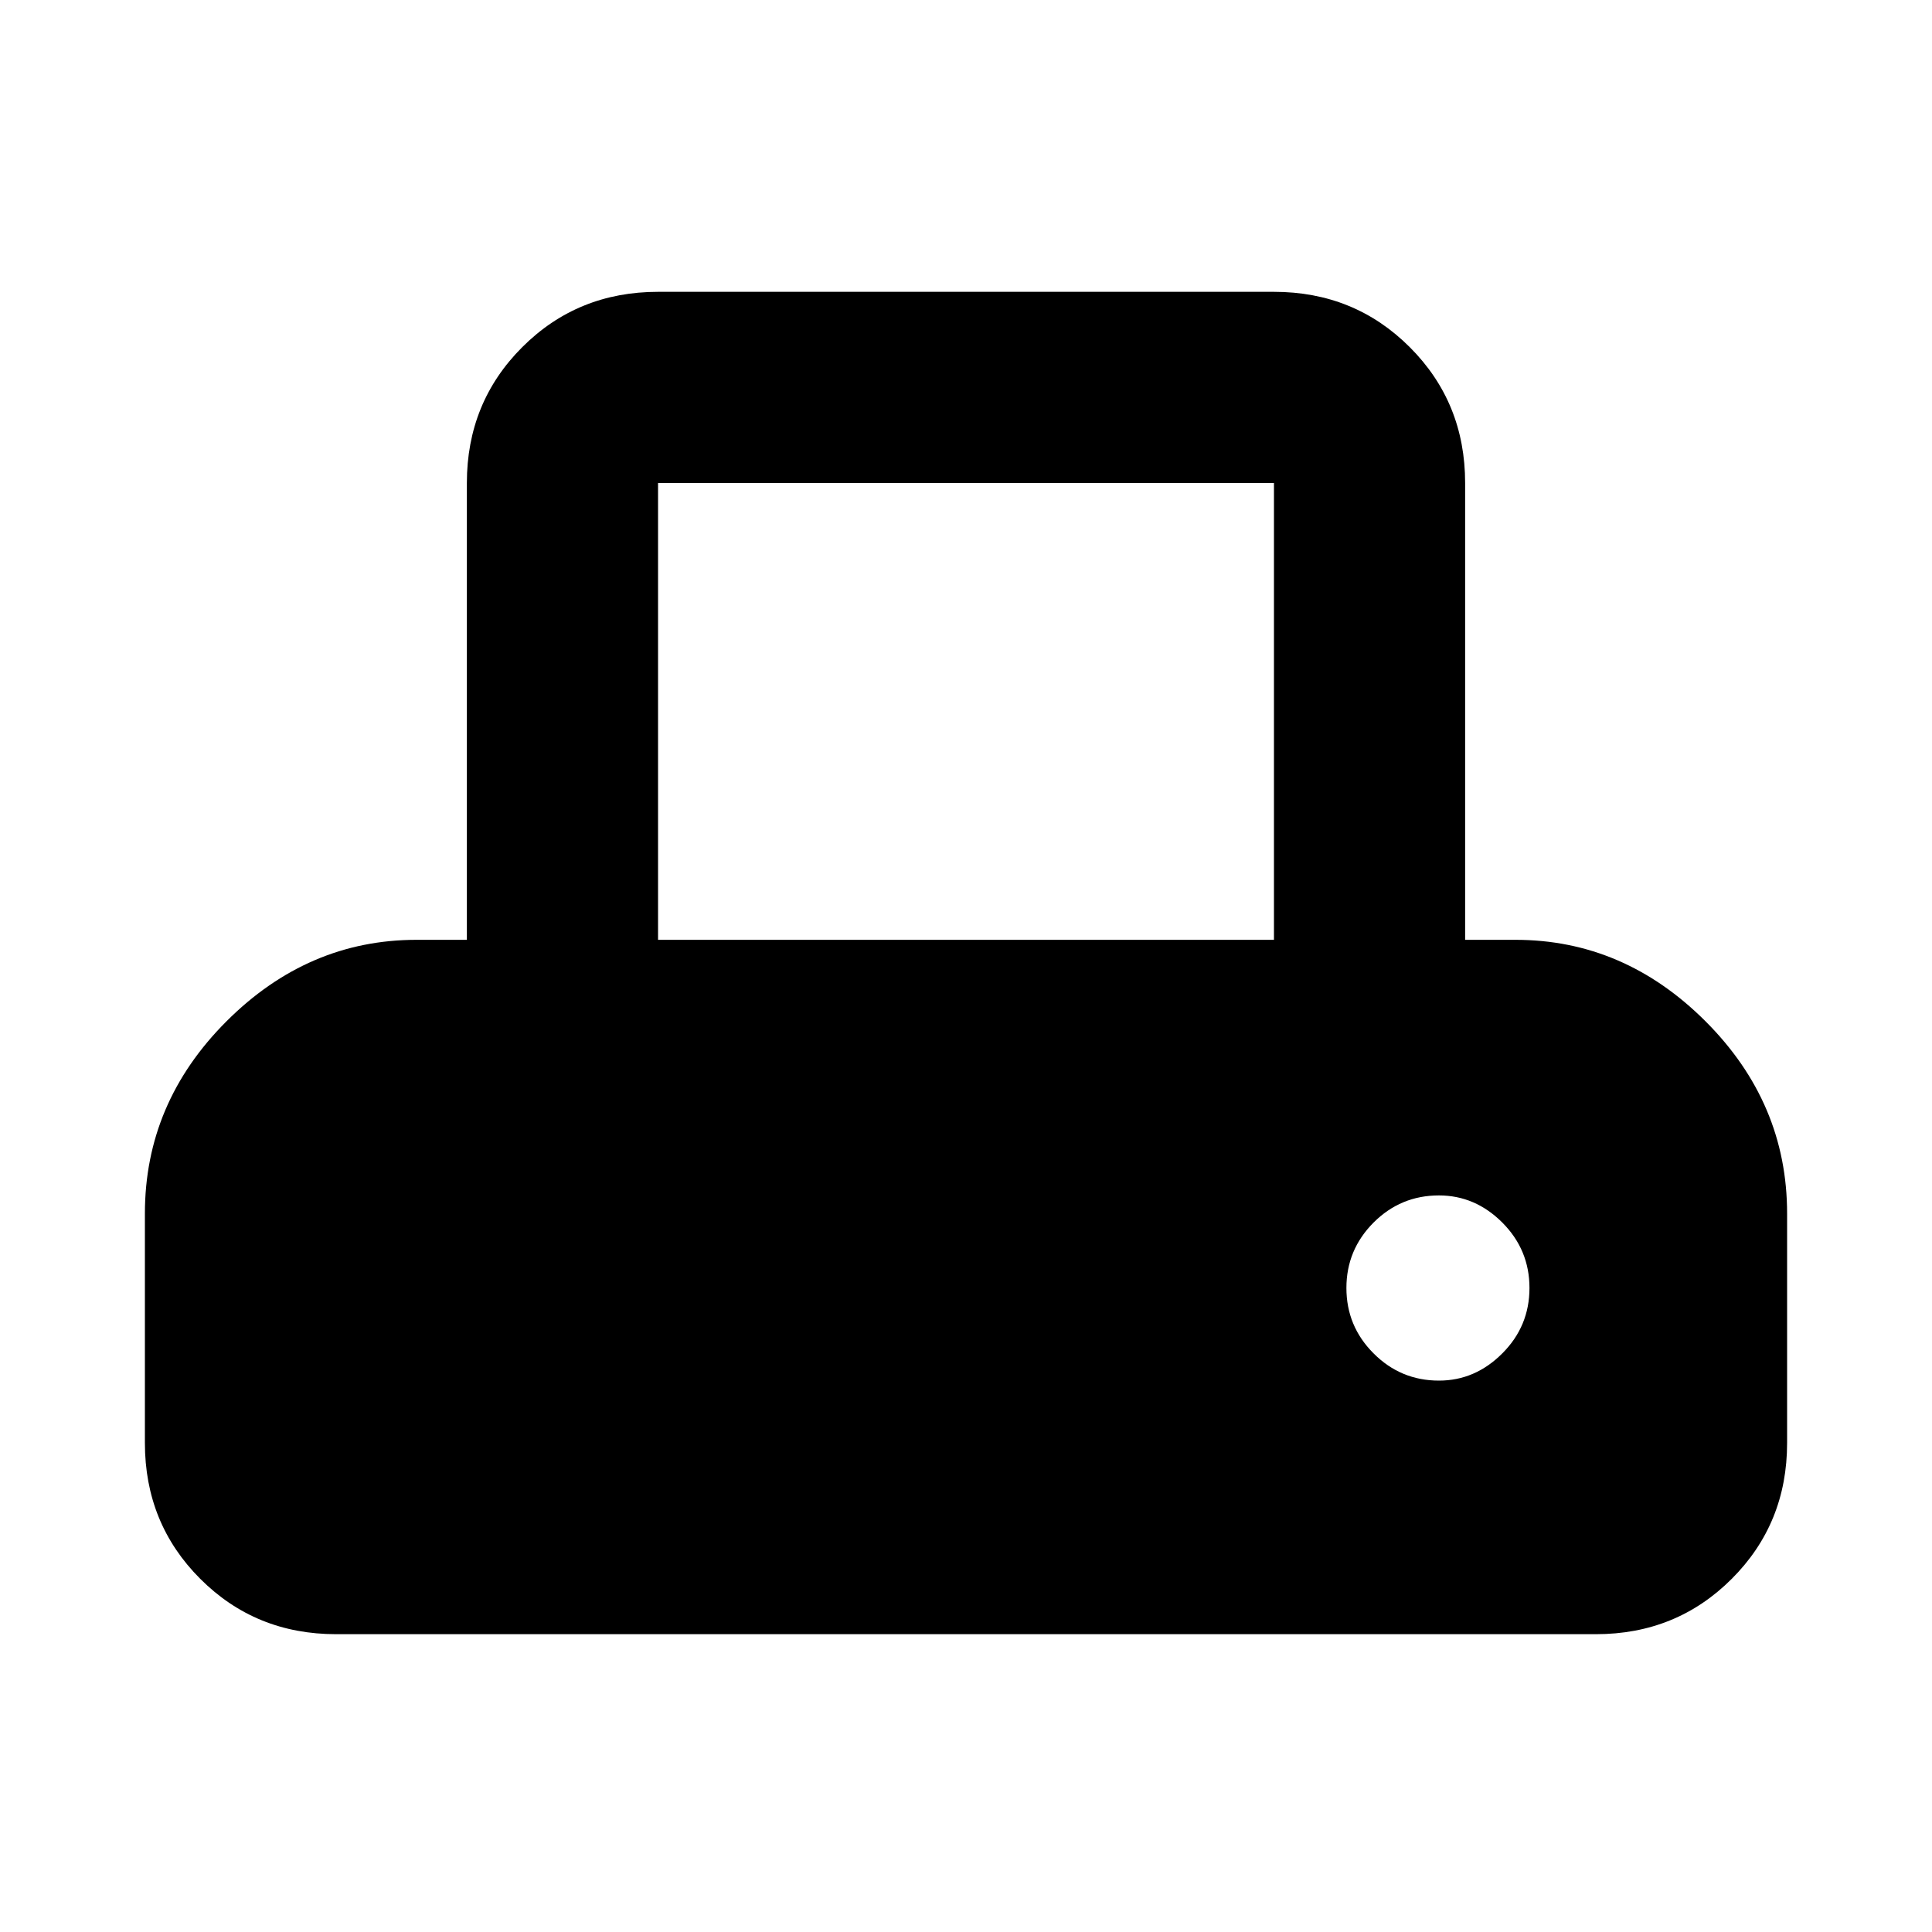<svg xmlns="http://www.w3.org/2000/svg" height="20" width="20"><path d="M3.479 16.917q-.833 0-1.406-.573T1.5 14.938v-2.376q0-1.145.844-1.989.844-.844 1.968-.844h.521V5q0-.833.573-1.406t1.406-.573h6.376q.833 0 1.406.573T15.167 5v4.729h.521q1.124 0 1.968.844.844.844.844 1.989v2.376q0 .833-.573 1.406t-1.406.573Zm3.333-7.188h6.376V5H6.812Zm8.084 4.563q.375 0 .656-.282.281-.281.281-.677 0-.395-.281-.677-.281-.281-.656-.281-.396 0-.677.281-.281.282-.281.677 0 .396.281.677.281.282.677.282Z"/></svg>